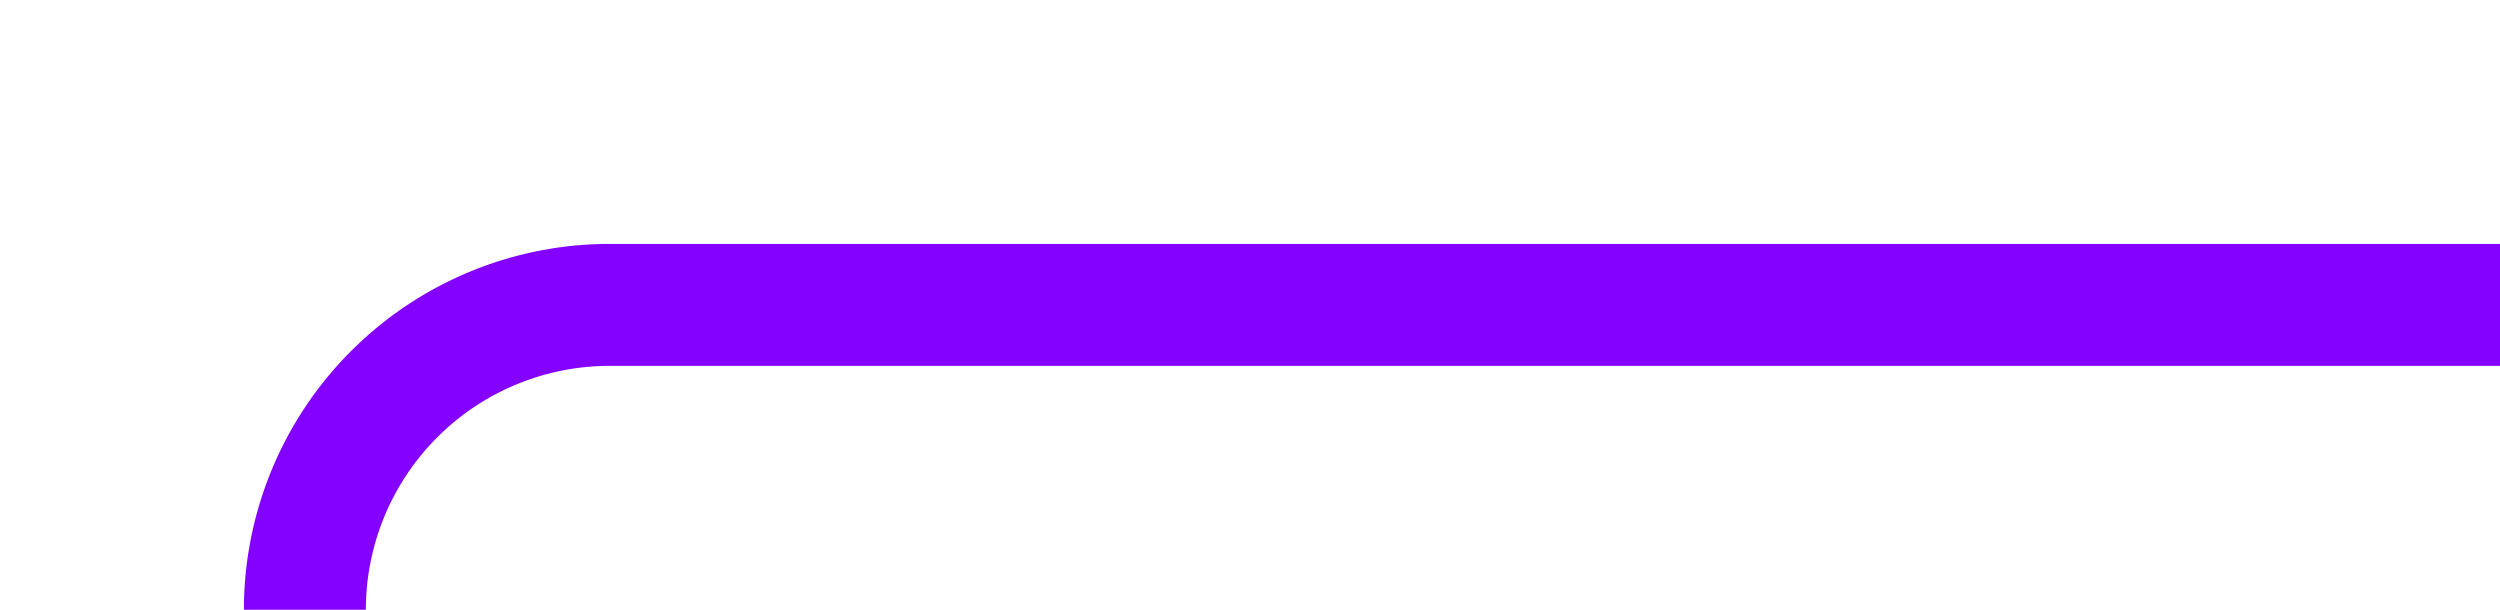 ﻿<?xml version="1.0" encoding="utf-8"?>
<svg version="1.1" xmlns:xlink="http://www.w3.org/1999/xlink" width="41px" height="10px" preserveAspectRatio="xMinYMid meet" viewBox="215 170  41 8" xmlns="http://www.w3.org/2000/svg">
  <path d="M 197 309  L 215 309  A 5 5 0 0 0 220 304 L 220 179  A 5 5 0 0 1 225 174 L 256 174  " stroke-width="2" stroke="#8400ff" fill="none" />
</svg>